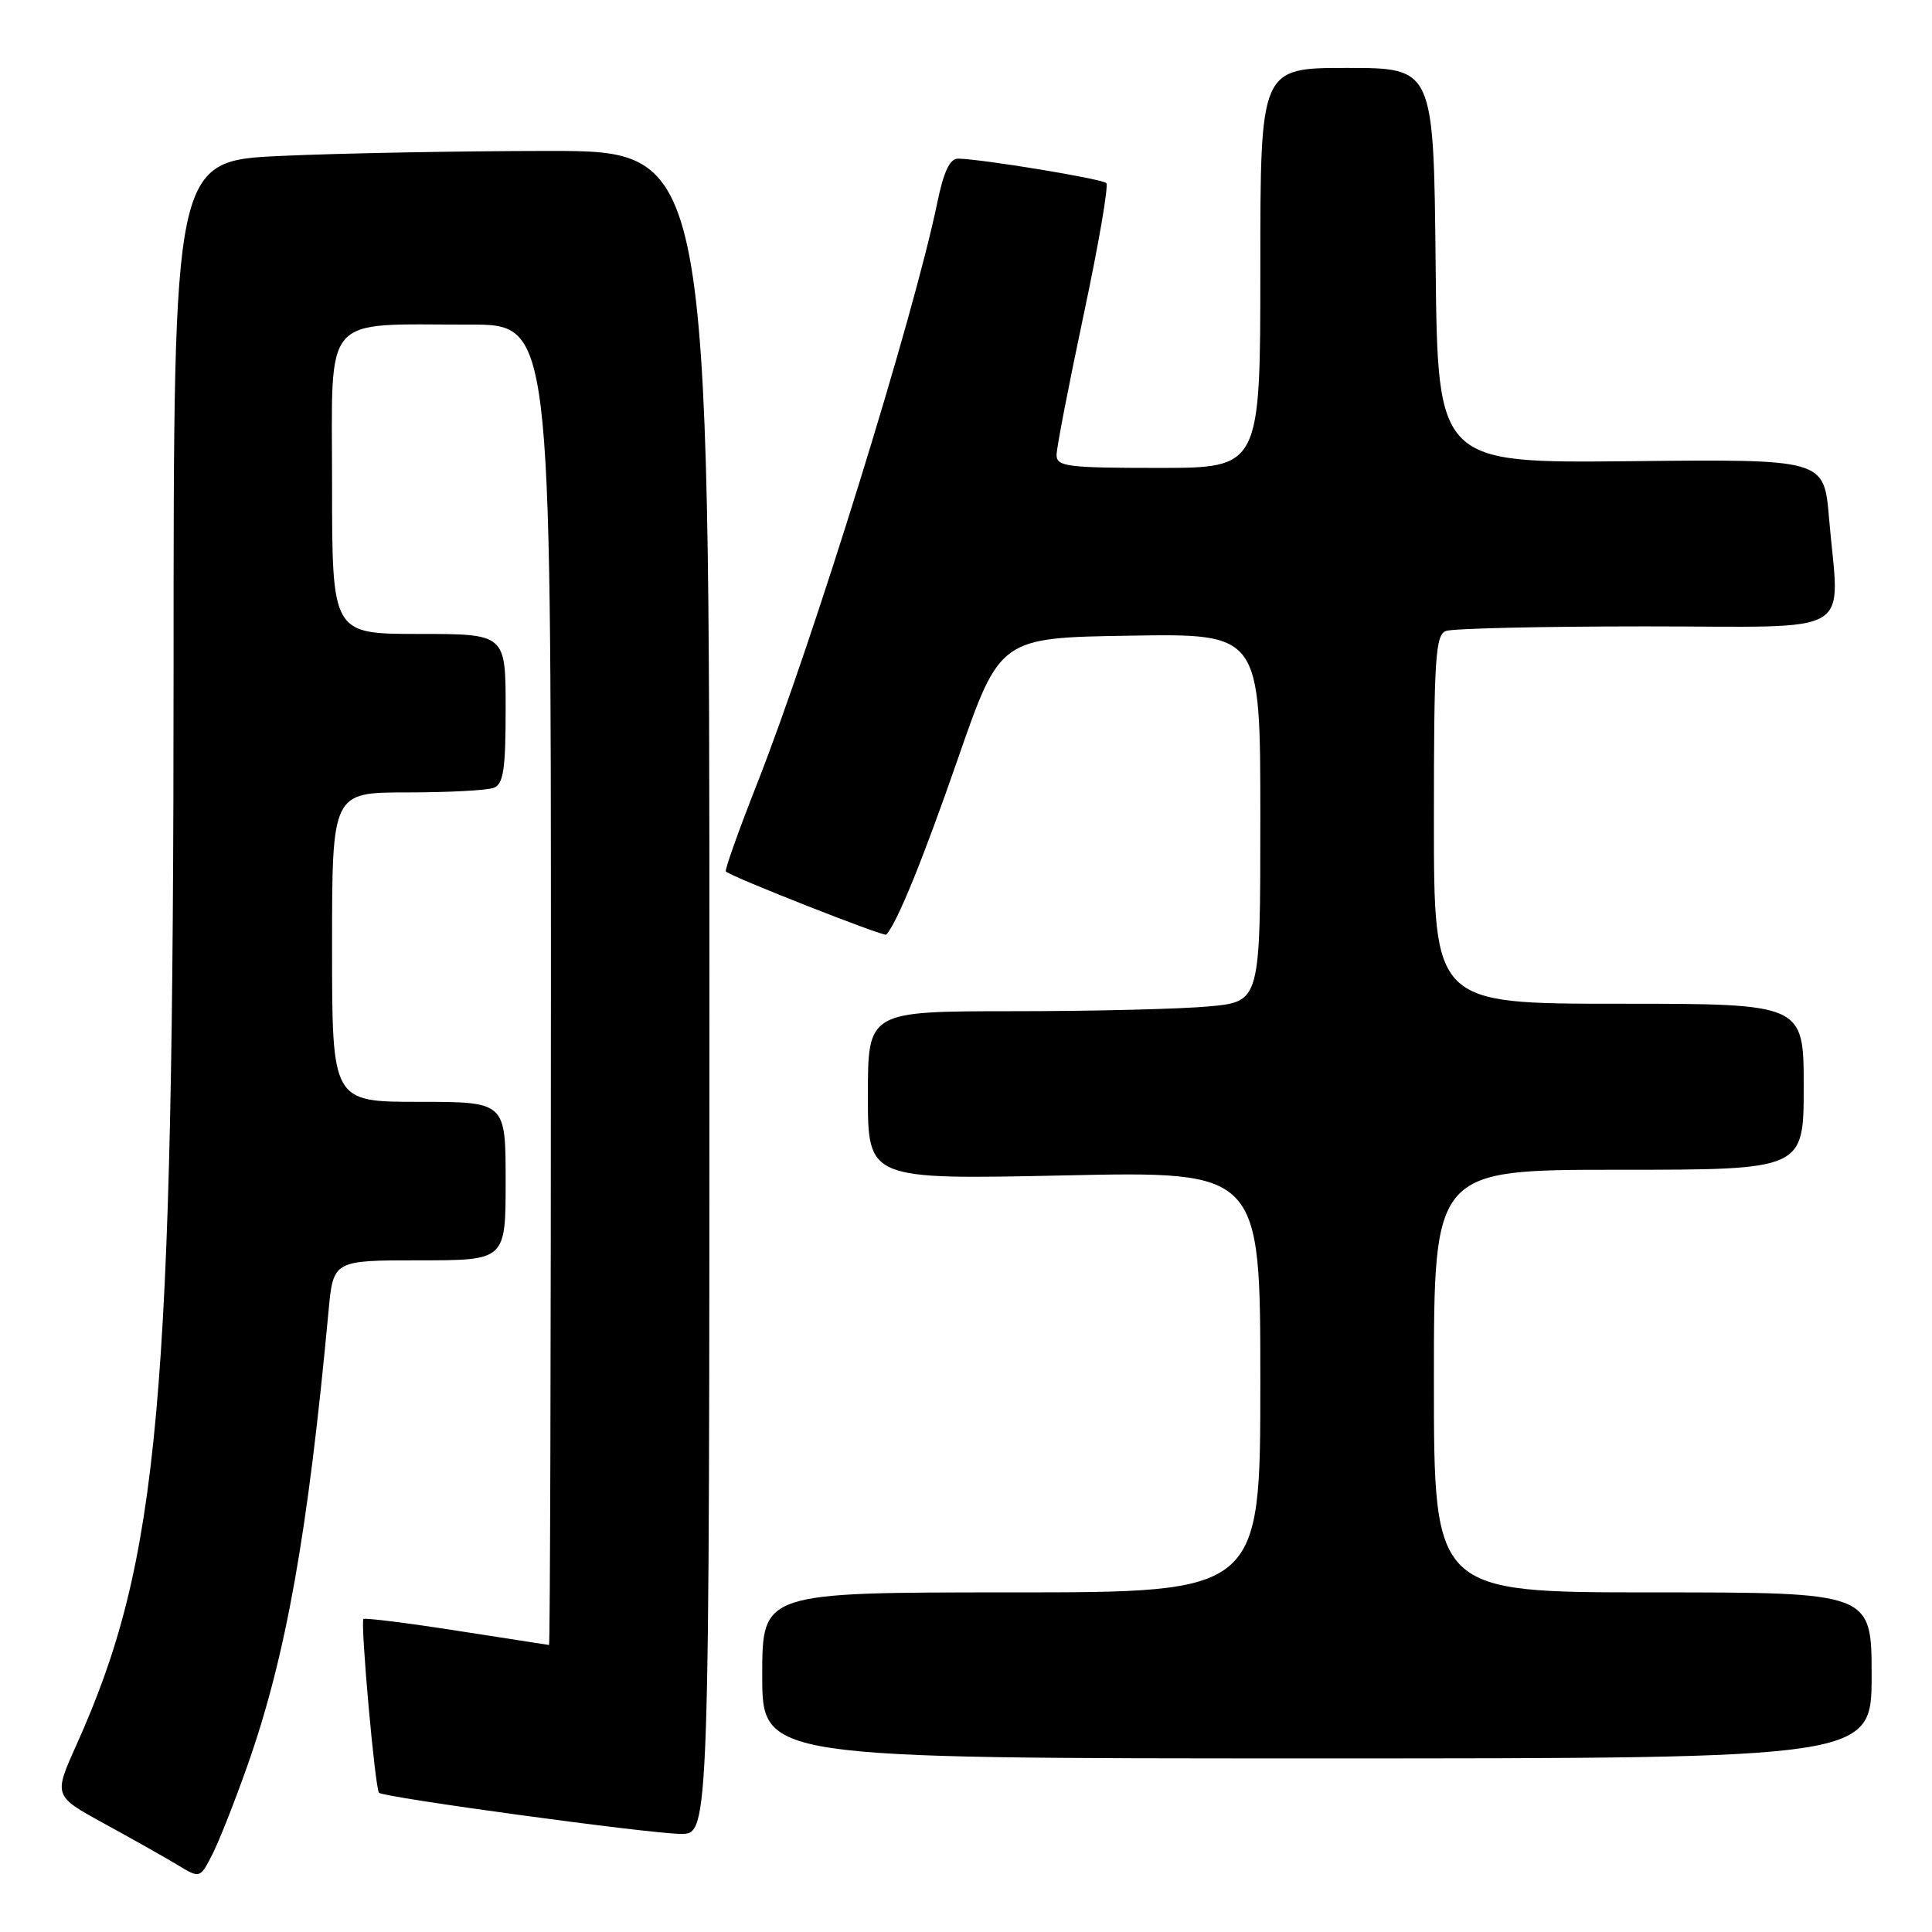 <?xml version="1.0" encoding="UTF-8" standalone="no"?>
<!DOCTYPE svg PUBLIC "-//W3C//DTD SVG 1.1//EN" "http://www.w3.org/Graphics/SVG/1.1/DTD/svg11.dtd" >
<svg xmlns="http://www.w3.org/2000/svg" xmlns:xlink="http://www.w3.org/1999/xlink" version="1.1" viewBox="0 0 256 256">
 <g >
 <path fill="currentColor"
d=" M 32.79 233.94 C 37.90 219.46 40.80 203.18 43.53 173.75 C 44.16 167.00 44.16 167.00 55.58 167.00 C 67.00 167.00 67.00 167.00 67.00 156.50 C 67.00 146.00 67.00 146.00 55.50 146.00 C 44.00 146.00 44.00 146.00 44.00 125.50 C 44.00 105.00 44.00 105.00 53.92 105.00 C 59.37 105.00 64.55 104.73 65.42 104.39 C 66.71 103.90 67.00 101.99 67.00 93.89 C 67.00 84.00 67.00 84.00 55.50 84.00 C 44.00 84.00 44.00 84.00 44.00 64.13 C 44.00 41.22 42.43 43.03 62.25 43.01 C 73.00 43.00 73.00 43.00 73.00 130.50 C 73.00 178.62 72.89 217.99 72.75 217.97 C 72.61 217.95 67.10 217.09 60.50 216.07 C 53.90 215.04 48.35 214.35 48.16 214.53 C 47.73 214.94 49.70 237.04 50.22 237.55 C 50.85 238.18 86.22 243.00 90.24 243.00 C 94.00 243.00 94.00 243.00 94.00 131.50 C 94.00 20.00 94.00 20.00 72.75 20.00 C 61.06 20.01 45.09 20.30 37.25 20.66 C 23.00 21.31 23.00 21.31 23.00 88.41 C 22.99 186.13 21.13 206.72 10.12 231.23 C 7.10 237.96 7.10 237.96 13.80 241.63 C 17.49 243.64 21.85 246.11 23.50 247.10 C 26.50 248.92 26.50 248.92 28.14 245.71 C 29.04 243.94 31.13 238.65 32.79 233.94 Z  M 248.00 222.00 C 248.00 211.00 248.00 211.00 219.00 211.00 C 190.00 211.00 190.00 211.00 190.00 183.00 C 190.00 155.00 190.00 155.00 214.50 155.00 C 239.00 155.00 239.00 155.00 239.00 144.00 C 239.00 133.00 239.00 133.00 214.50 133.00 C 190.00 133.00 190.00 133.00 190.00 108.61 C 190.00 87.29 190.20 84.14 191.58 83.61 C 192.45 83.27 204.38 83.00 218.08 83.00 C 246.47 83.00 243.71 84.64 242.35 68.57 C 241.69 60.84 241.69 60.84 216.10 61.11 C 190.50 61.37 190.50 61.37 190.23 35.19 C 189.97 9.00 189.97 9.00 178.48 9.00 C 167.00 9.00 167.00 9.00 167.00 35.50 C 167.00 62.00 167.00 62.00 153.50 62.00 C 141.43 62.00 140.00 61.82 140.00 60.29 C 140.00 59.35 141.62 50.99 143.59 41.71 C 145.56 32.44 146.92 24.58 146.59 24.26 C 146.03 23.69 130.08 21.07 126.95 21.02 C 125.86 21.01 125.04 22.74 124.19 26.88 C 121.05 42.06 107.76 84.91 100.32 103.84 C 97.86 110.08 96.00 115.32 96.18 115.48 C 96.99 116.22 117.17 124.16 117.44 123.85 C 118.93 122.15 122.27 113.94 126.94 100.50 C 132.50 84.50 132.50 84.50 149.75 84.23 C 167.00 83.95 167.00 83.95 167.00 108.33 C 167.00 132.71 167.00 132.71 160.25 133.35 C 156.54 133.70 144.84 133.99 134.25 133.99 C 115.00 134.00 115.00 134.00 115.00 145.15 C 115.00 156.30 115.00 156.30 141.00 155.75 C 167.00 155.19 167.00 155.19 167.00 183.09 C 167.00 211.00 167.00 211.00 134.00 211.00 C 101.00 211.00 101.00 211.00 101.00 222.00 C 101.00 233.00 101.00 233.00 174.50 233.00 C 248.00 233.00 248.00 233.00 248.00 222.00 Z "/>
</g>
</svg>